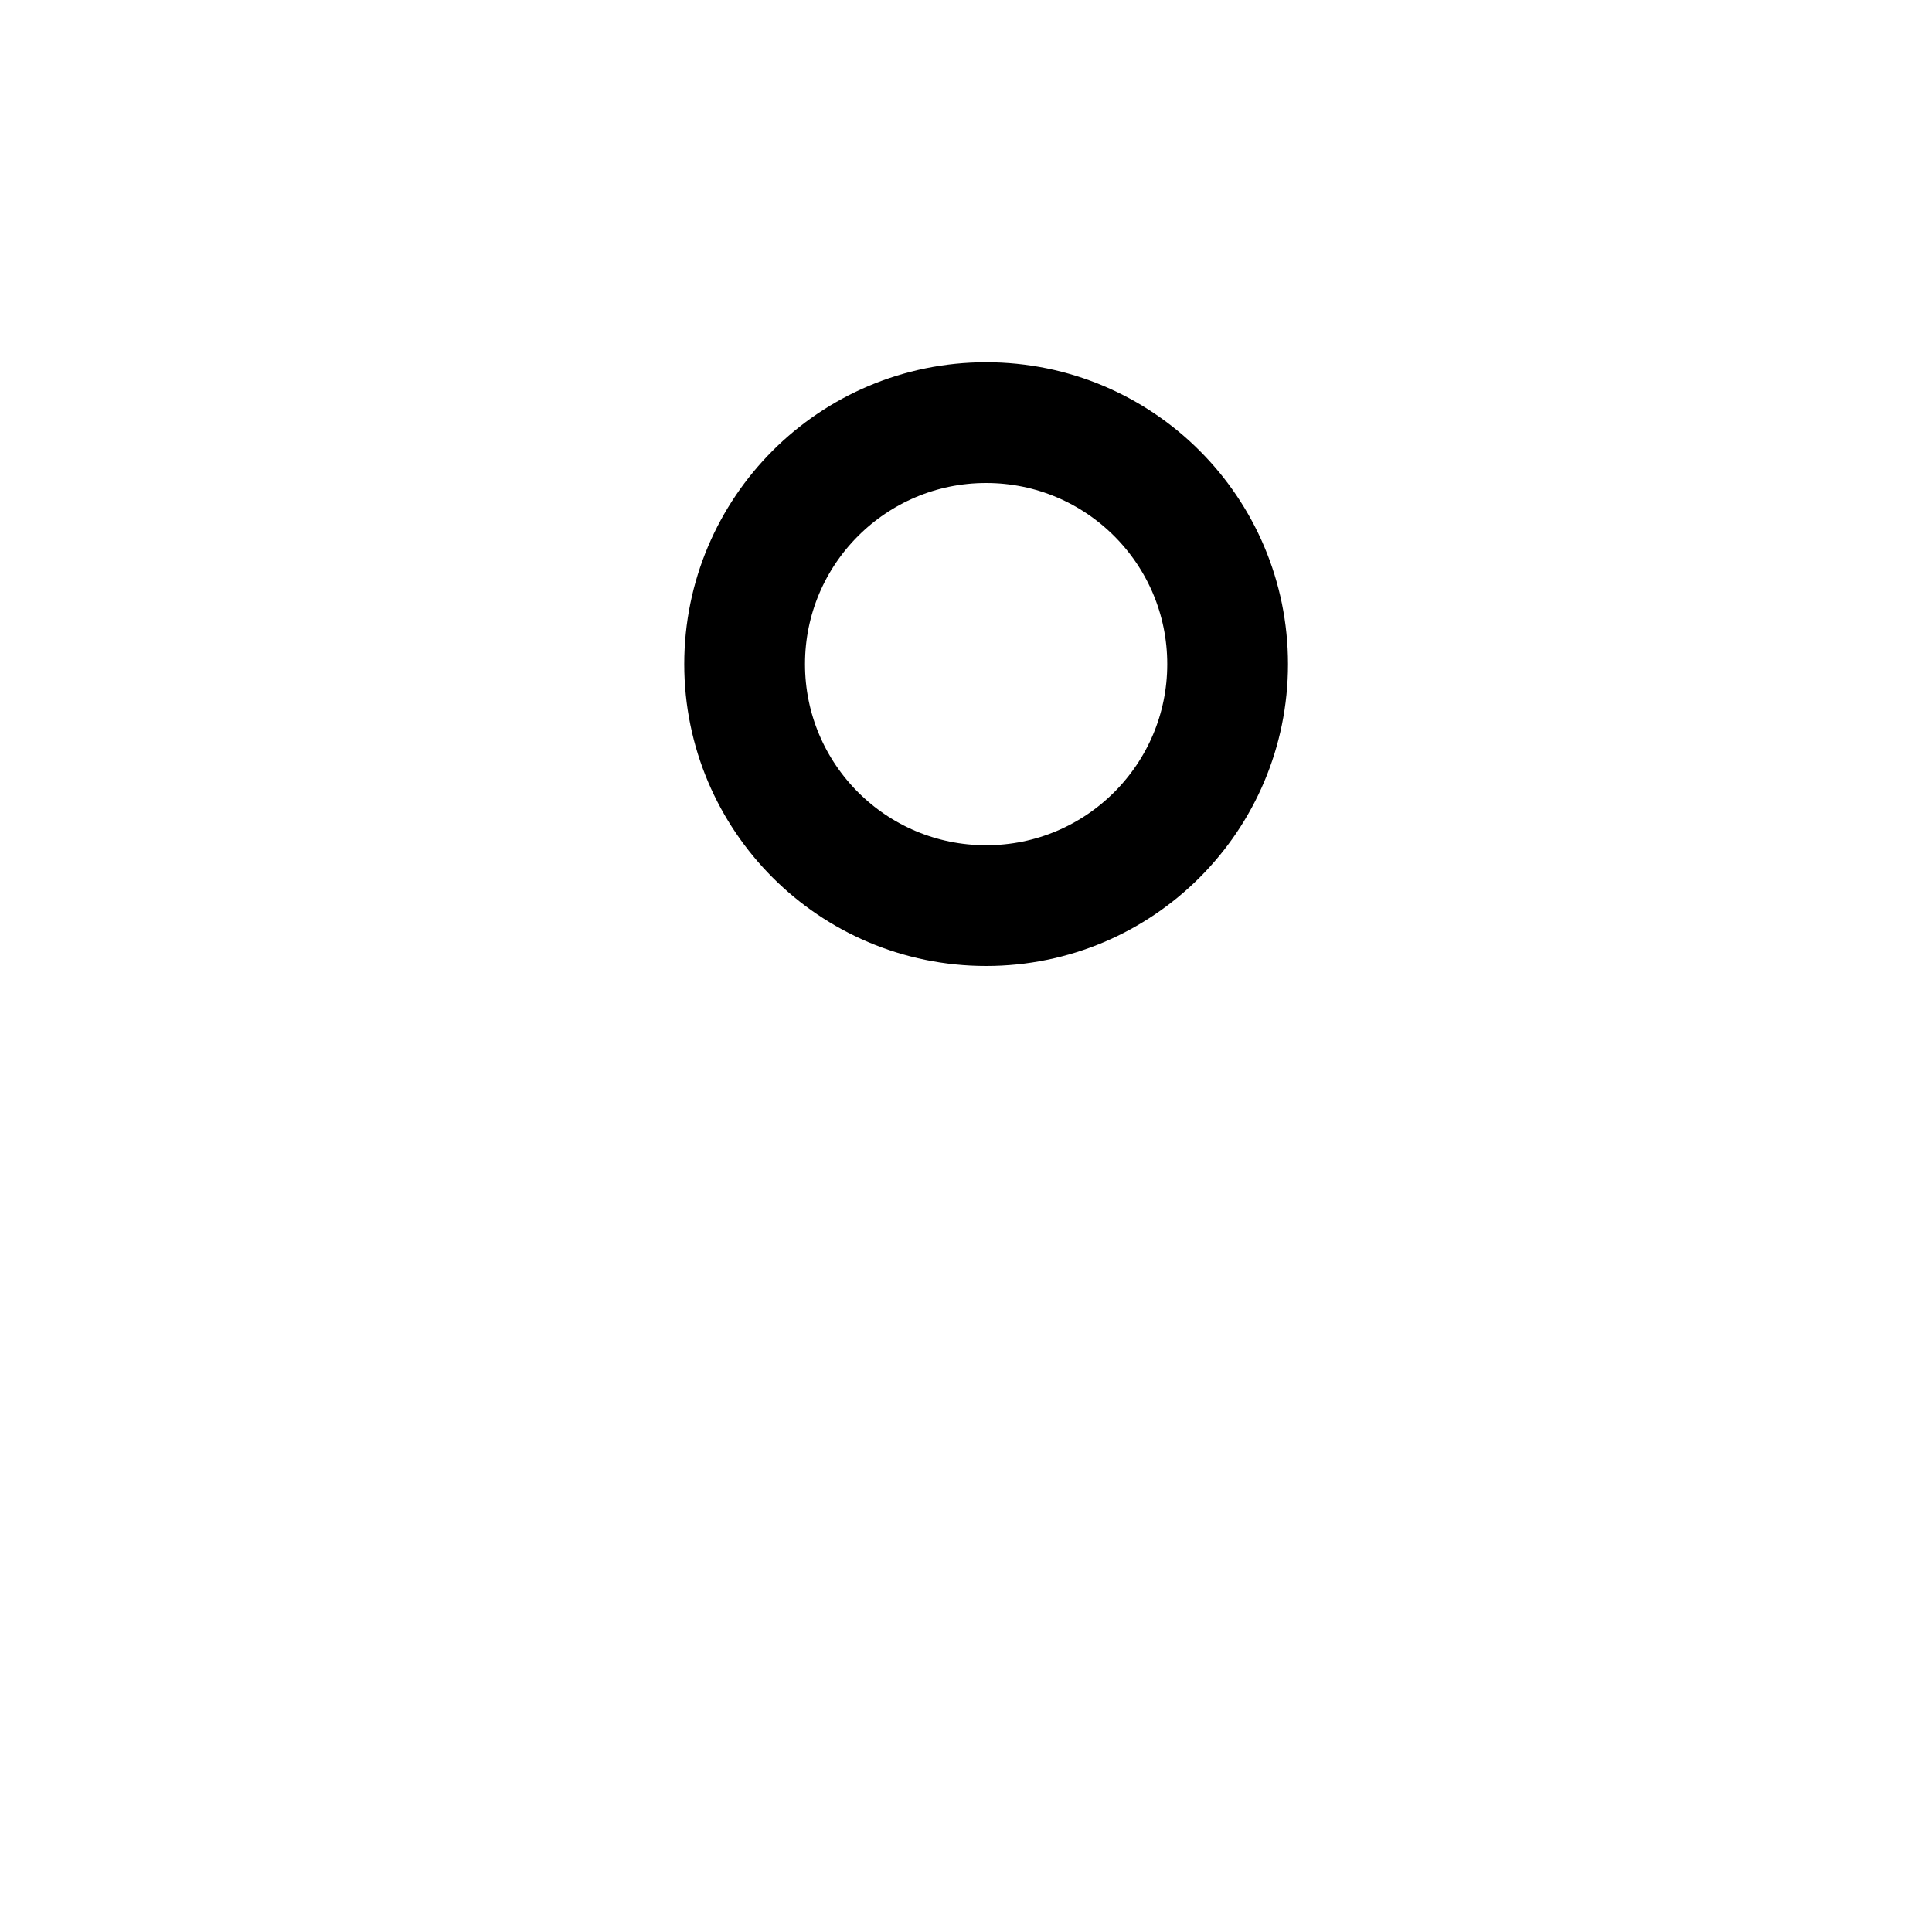 <svg viewBox="0 0 24 24">
    <g transform="matrix(1,0,0,1,0,0)">
        <path d="M 19.75,8.25c0,4.221-2.933,6.649-5.131,9c-1.316,1.408-2.369,6-2.369,6s-1.05-4.589-2.363-5.993 c-2.2-2.35-5.137-4.782-5.137-9.007c0-4.142,3.358-7.5,7.5-7.5S19.75,4.108,19.75,8.25z "
              fill="none" stroke-width="1.5" stroke-linecap="round" stroke-linejoin="round"></path>
        <path d="M 12.25,5.25c1.657,0,3,1.343,3,3 s-1.343,3-3,3s-3-1.343-3-3S10.593,5.25,12.25,5.25z" stroke="#000000"
              fill="none" stroke-width="1.5" stroke-linecap="round" stroke-linejoin="round"></path>
    </g>
</svg>